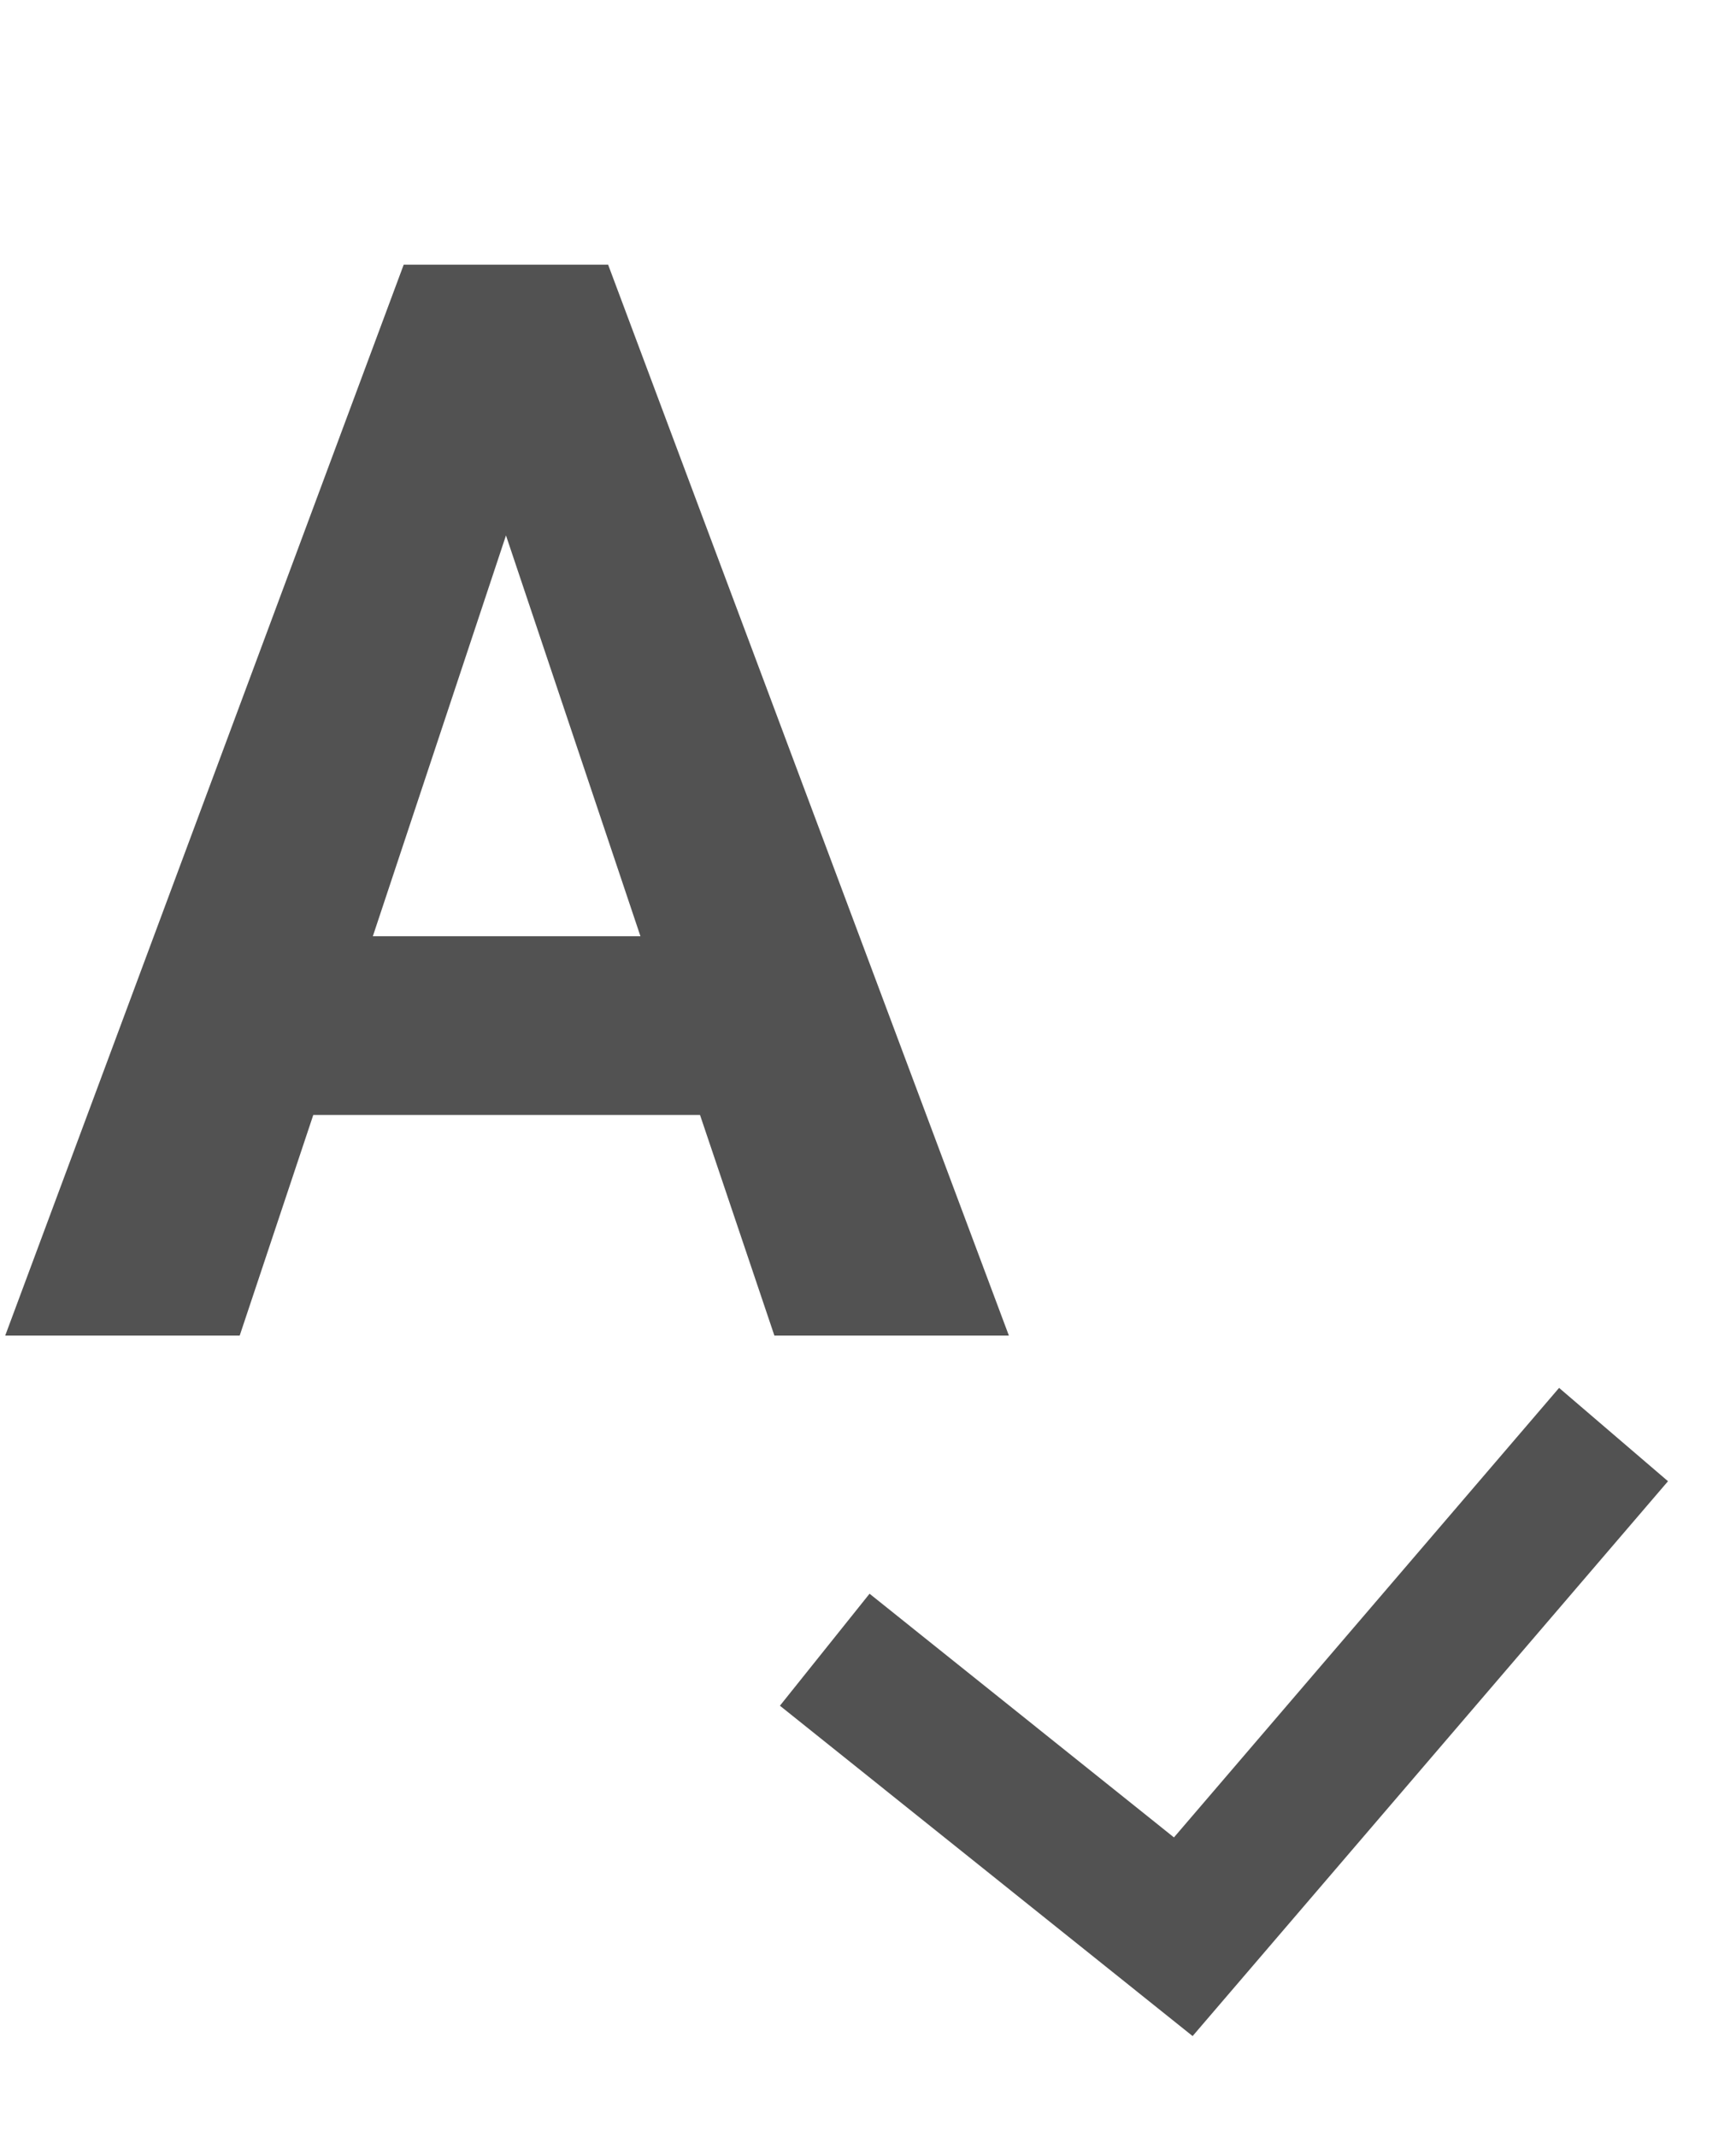 <svg width="13" height="16" viewBox="0 0 13 16" fill="none" xmlns="http://www.w3.org/2000/svg">
<path d="M5.242 8.348H2.346L1.795 10H0.039L3.023 1.982H4.554L7.555 10H5.799L5.242 8.348ZM2.792 7.01H4.796L3.789 4.009L2.792 7.01Z" fill="#525252"/>
<path d="M6.176 12.352L8.861 14.501L12.083 10.741" stroke="#525252" stroke-width="1.074"/>
</svg>

